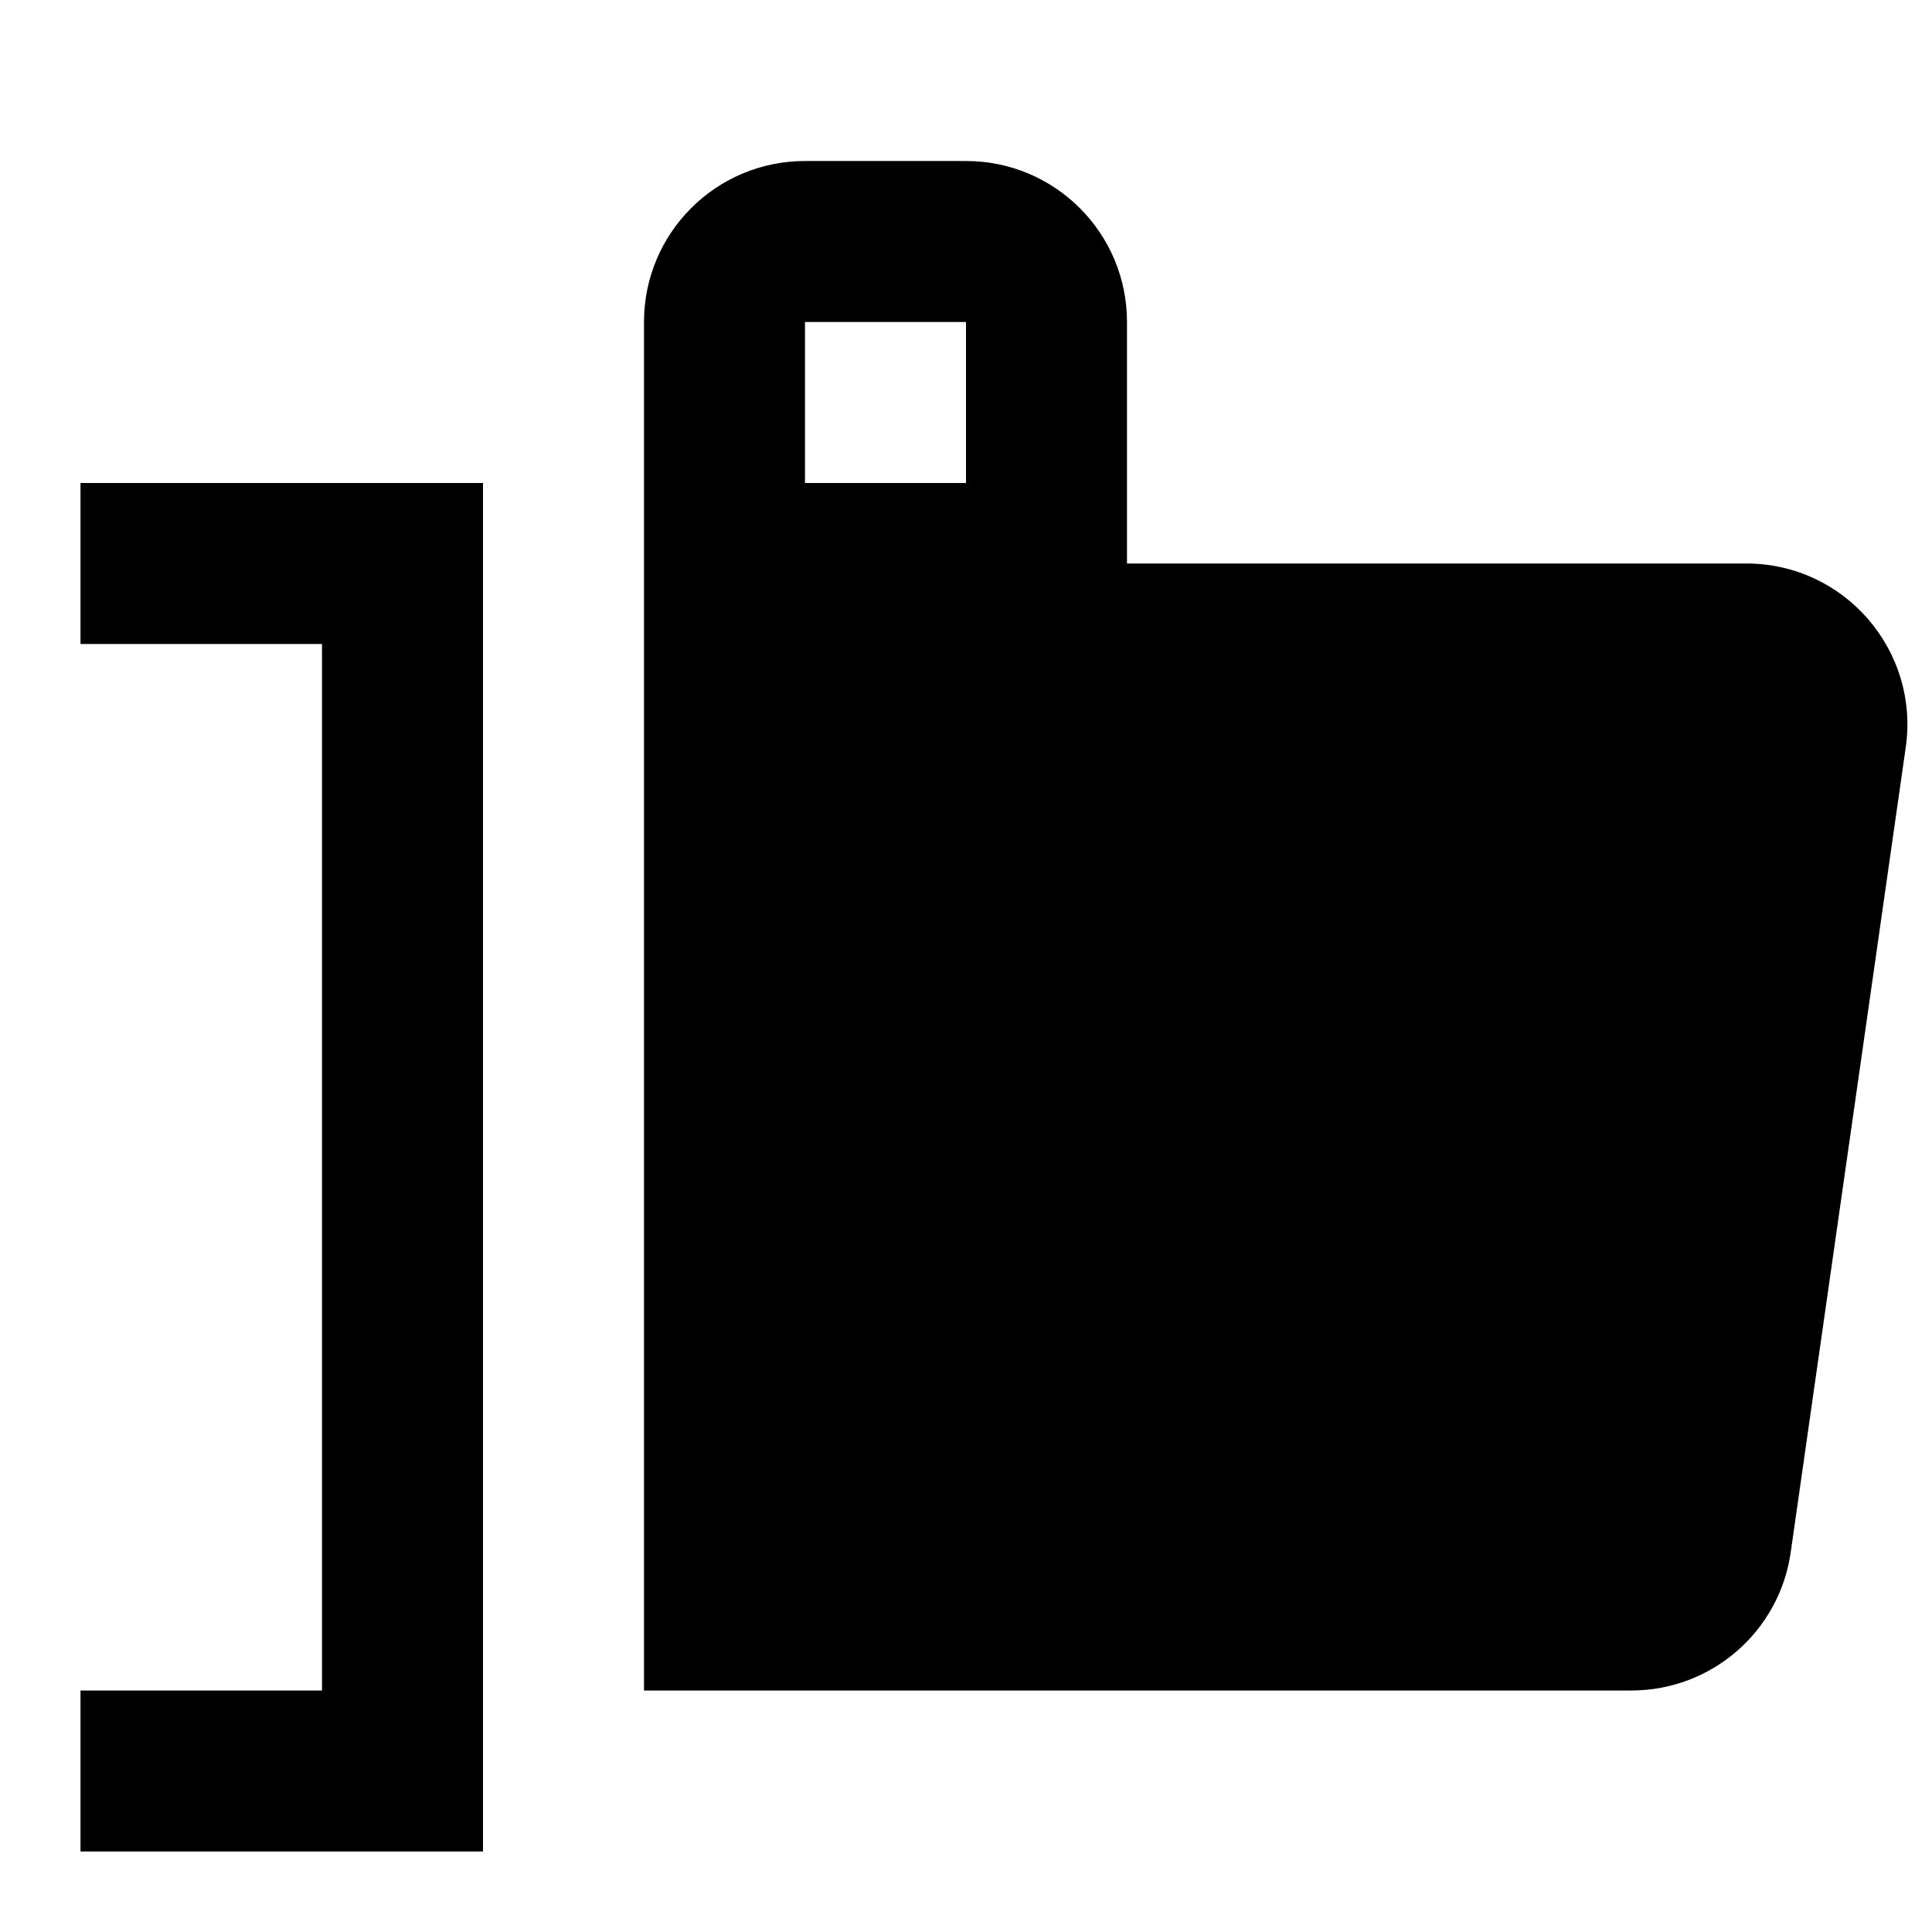 <svg viewBox="0 0 24 24" xmlns="http://www.w3.org/2000/svg"><path fill="currentColor" fill-rule="evenodd" clip-rule="evenodd" d="M8 7V4c0-1.105.895-2 2-2h2c1.105 0 2 .895 2 2v3h7.694c1.217 0 2.152 1.078 1.98 2.283l-1.429 10C22.105 20.268 21.261 21 20.265 21H8V7zm2-3h2v2h-2V4zM1 6h5v17H1v-2h3V8H1V6z"/></svg>